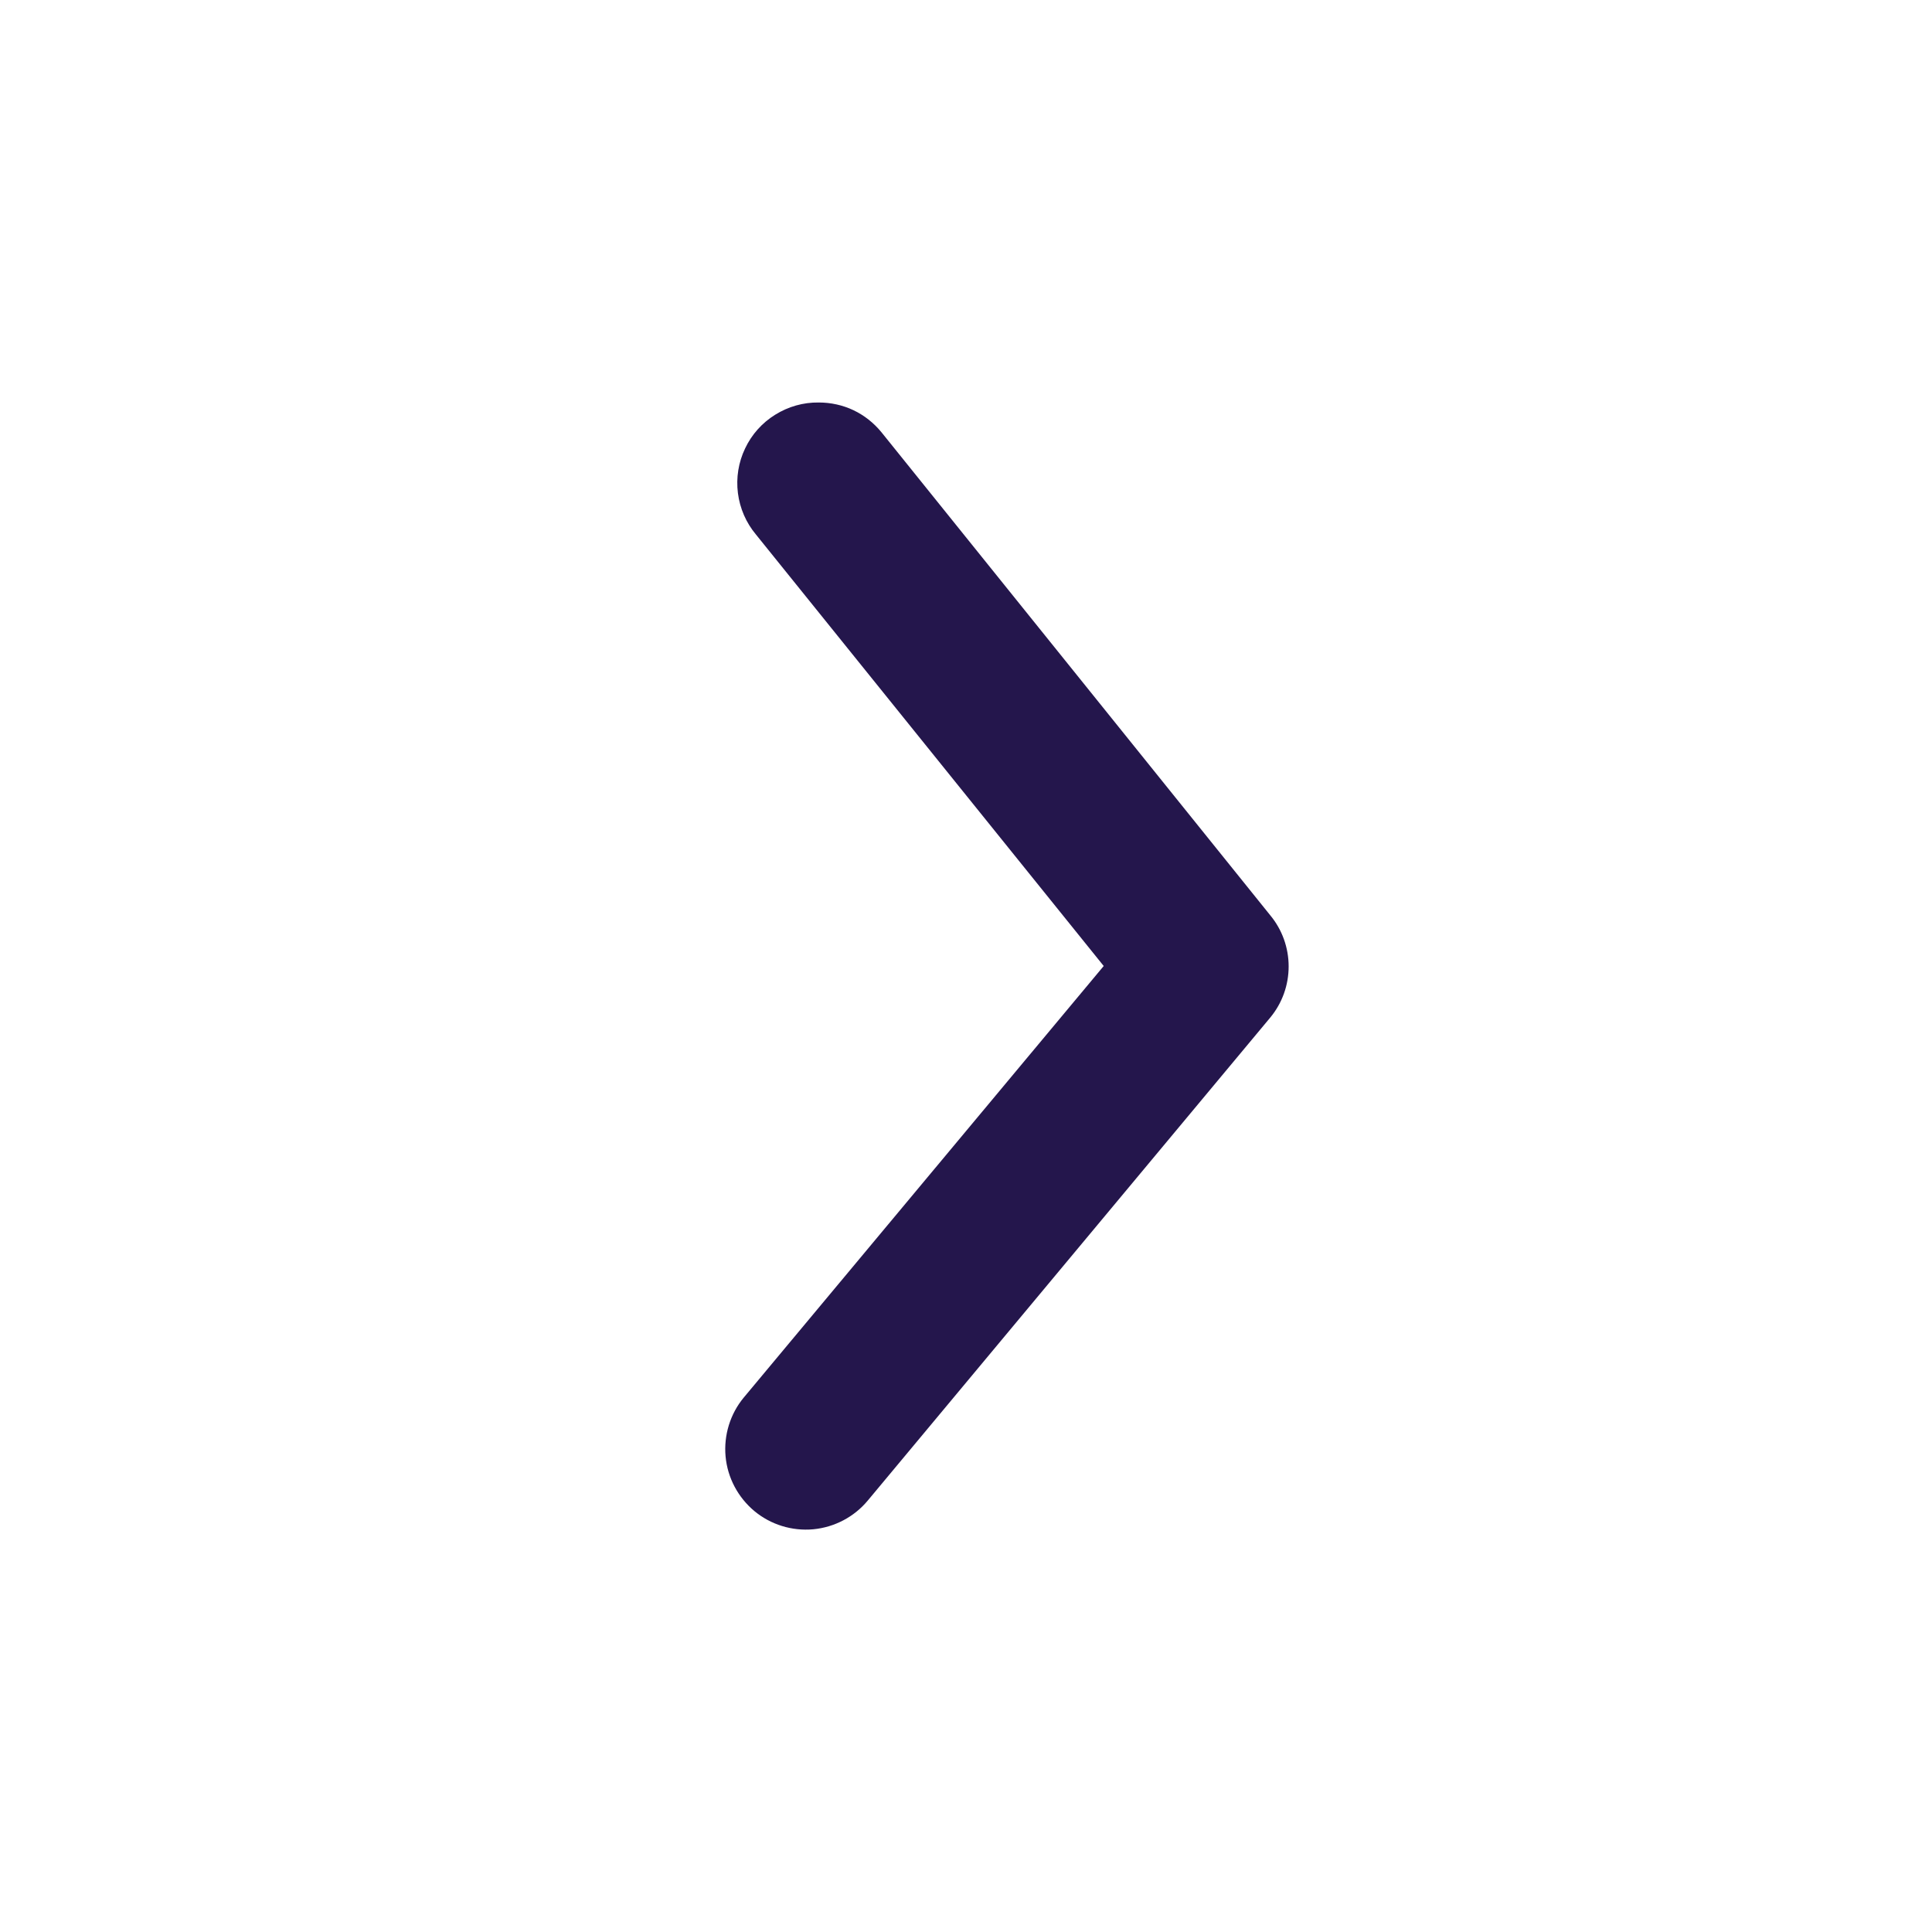 <svg width="18" height="18" viewBox="0 0 18 18" fill="none" xmlns="http://www.w3.org/2000/svg">
<path d="M7.628 3.75C7.74 3.75 7.851 3.774 7.952 3.822C8.053 3.87 8.142 3.941 8.213 4.028L11.835 8.528C11.946 8.662 12.006 8.83 12.006 9.004C12.006 9.178 11.946 9.346 11.835 9.48L8.085 13.98C7.958 14.133 7.775 14.229 7.577 14.248C7.378 14.266 7.181 14.205 7.028 14.078C6.875 13.95 6.778 13.767 6.76 13.569C6.742 13.371 6.803 13.173 6.93 13.02L10.283 9L7.043 4.98C6.951 4.87 6.893 4.736 6.875 4.594C6.857 4.452 6.88 4.307 6.942 4.178C7.003 4.048 7.101 3.939 7.222 3.864C7.344 3.788 7.484 3.748 7.628 3.75Z" fill="#24164C"/>
</svg>
